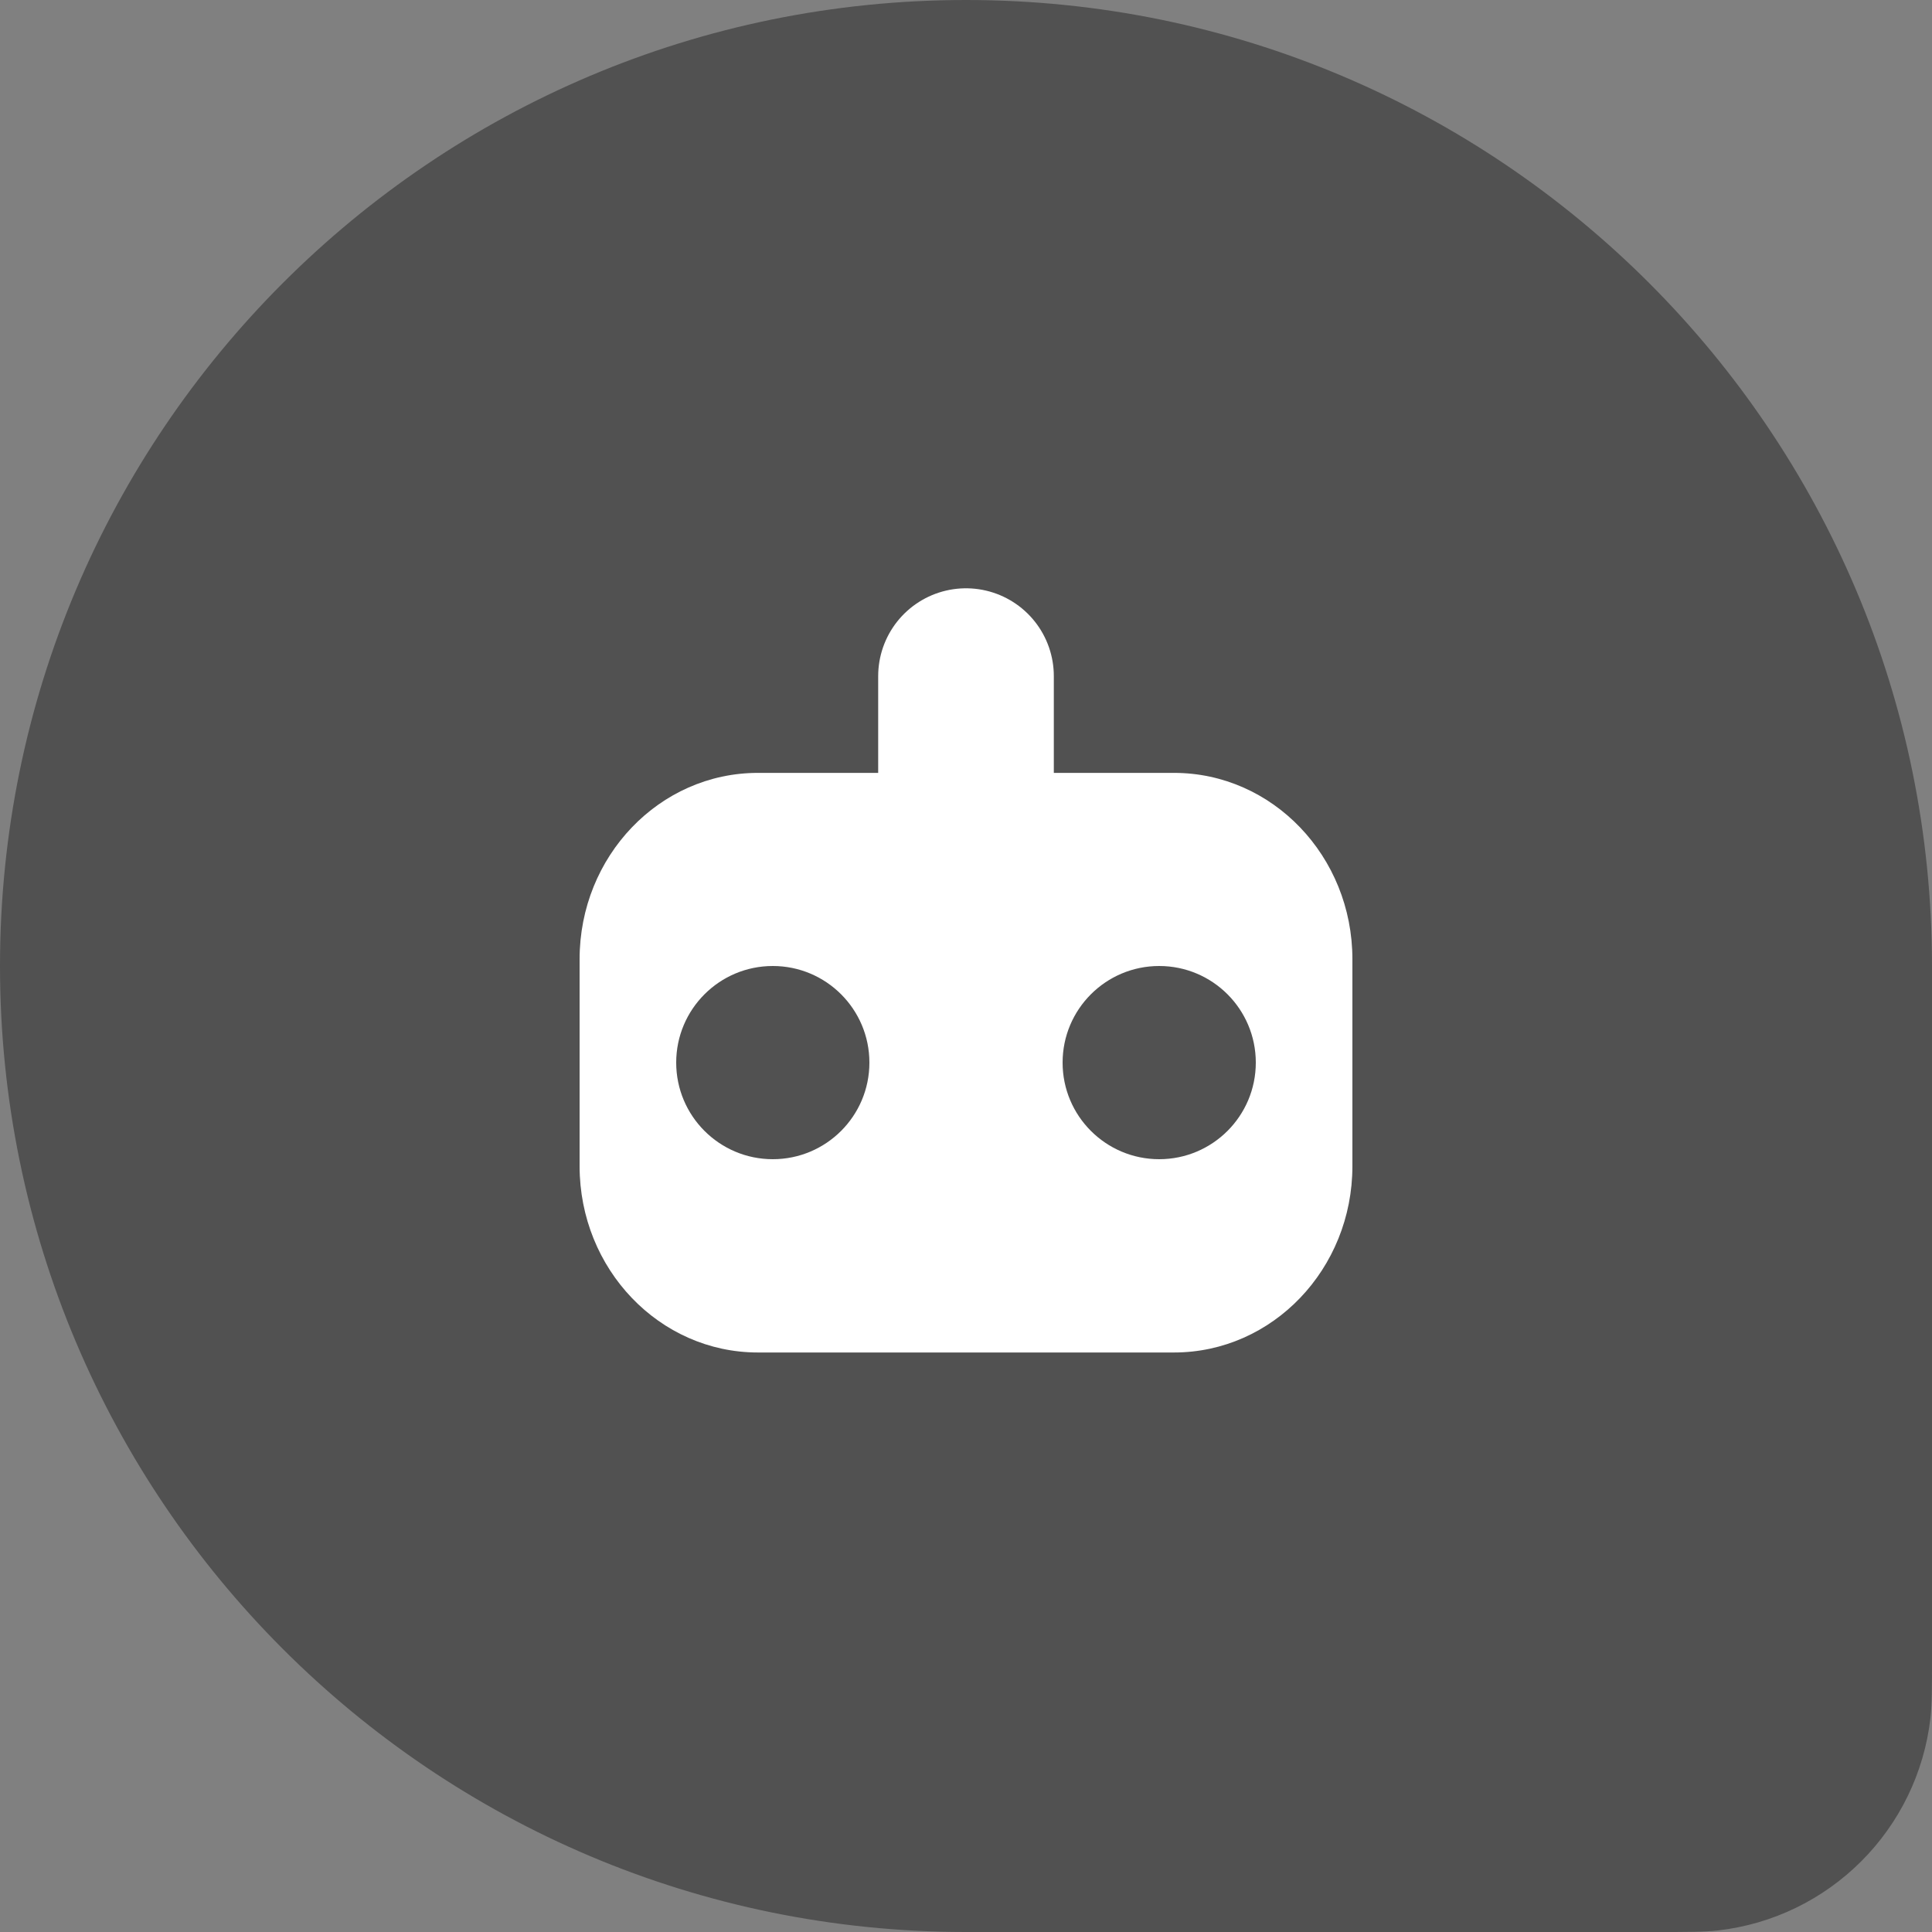 <svg width="22" height="22" viewBox="0 0 22 22" fill="none" xmlns="http://www.w3.org/2000/svg">
<rect x="0" y="0" width="22" height="22" fill="#808080" stroke="none"/>
<path d="M0 11C0 4.925 4.925 0 11 0C17.075 0 22 4.925 22 11V18.857C22 19.222 22 19.404 21.983 19.558C21.839 20.833 20.833 21.839 19.558 21.983C19.404 22 19.222 22 18.857 22H11C4.925 22 0 17.075 0 11Z" fill="#515151"/>
<path d="M11 9.134V7.699" stroke="white" stroke-width="2" stroke-linecap="round"/>
<path d="M13.369 8.801H8.63C7.509 8.801 6.6 9.751 6.6 10.922V13.279C6.6 14.451 7.509 15.401 8.63 15.401H13.369C14.49 15.401 15.4 14.451 15.4 13.279V10.922C15.4 9.751 14.49 8.801 13.369 8.801Z" fill="white"/>
<circle cx="8.8" cy="12.1" r="1.1" fill="#515151"/>
<circle cx="13.2" cy="12.1" r="1.1" fill="#515151"/>
</svg>
